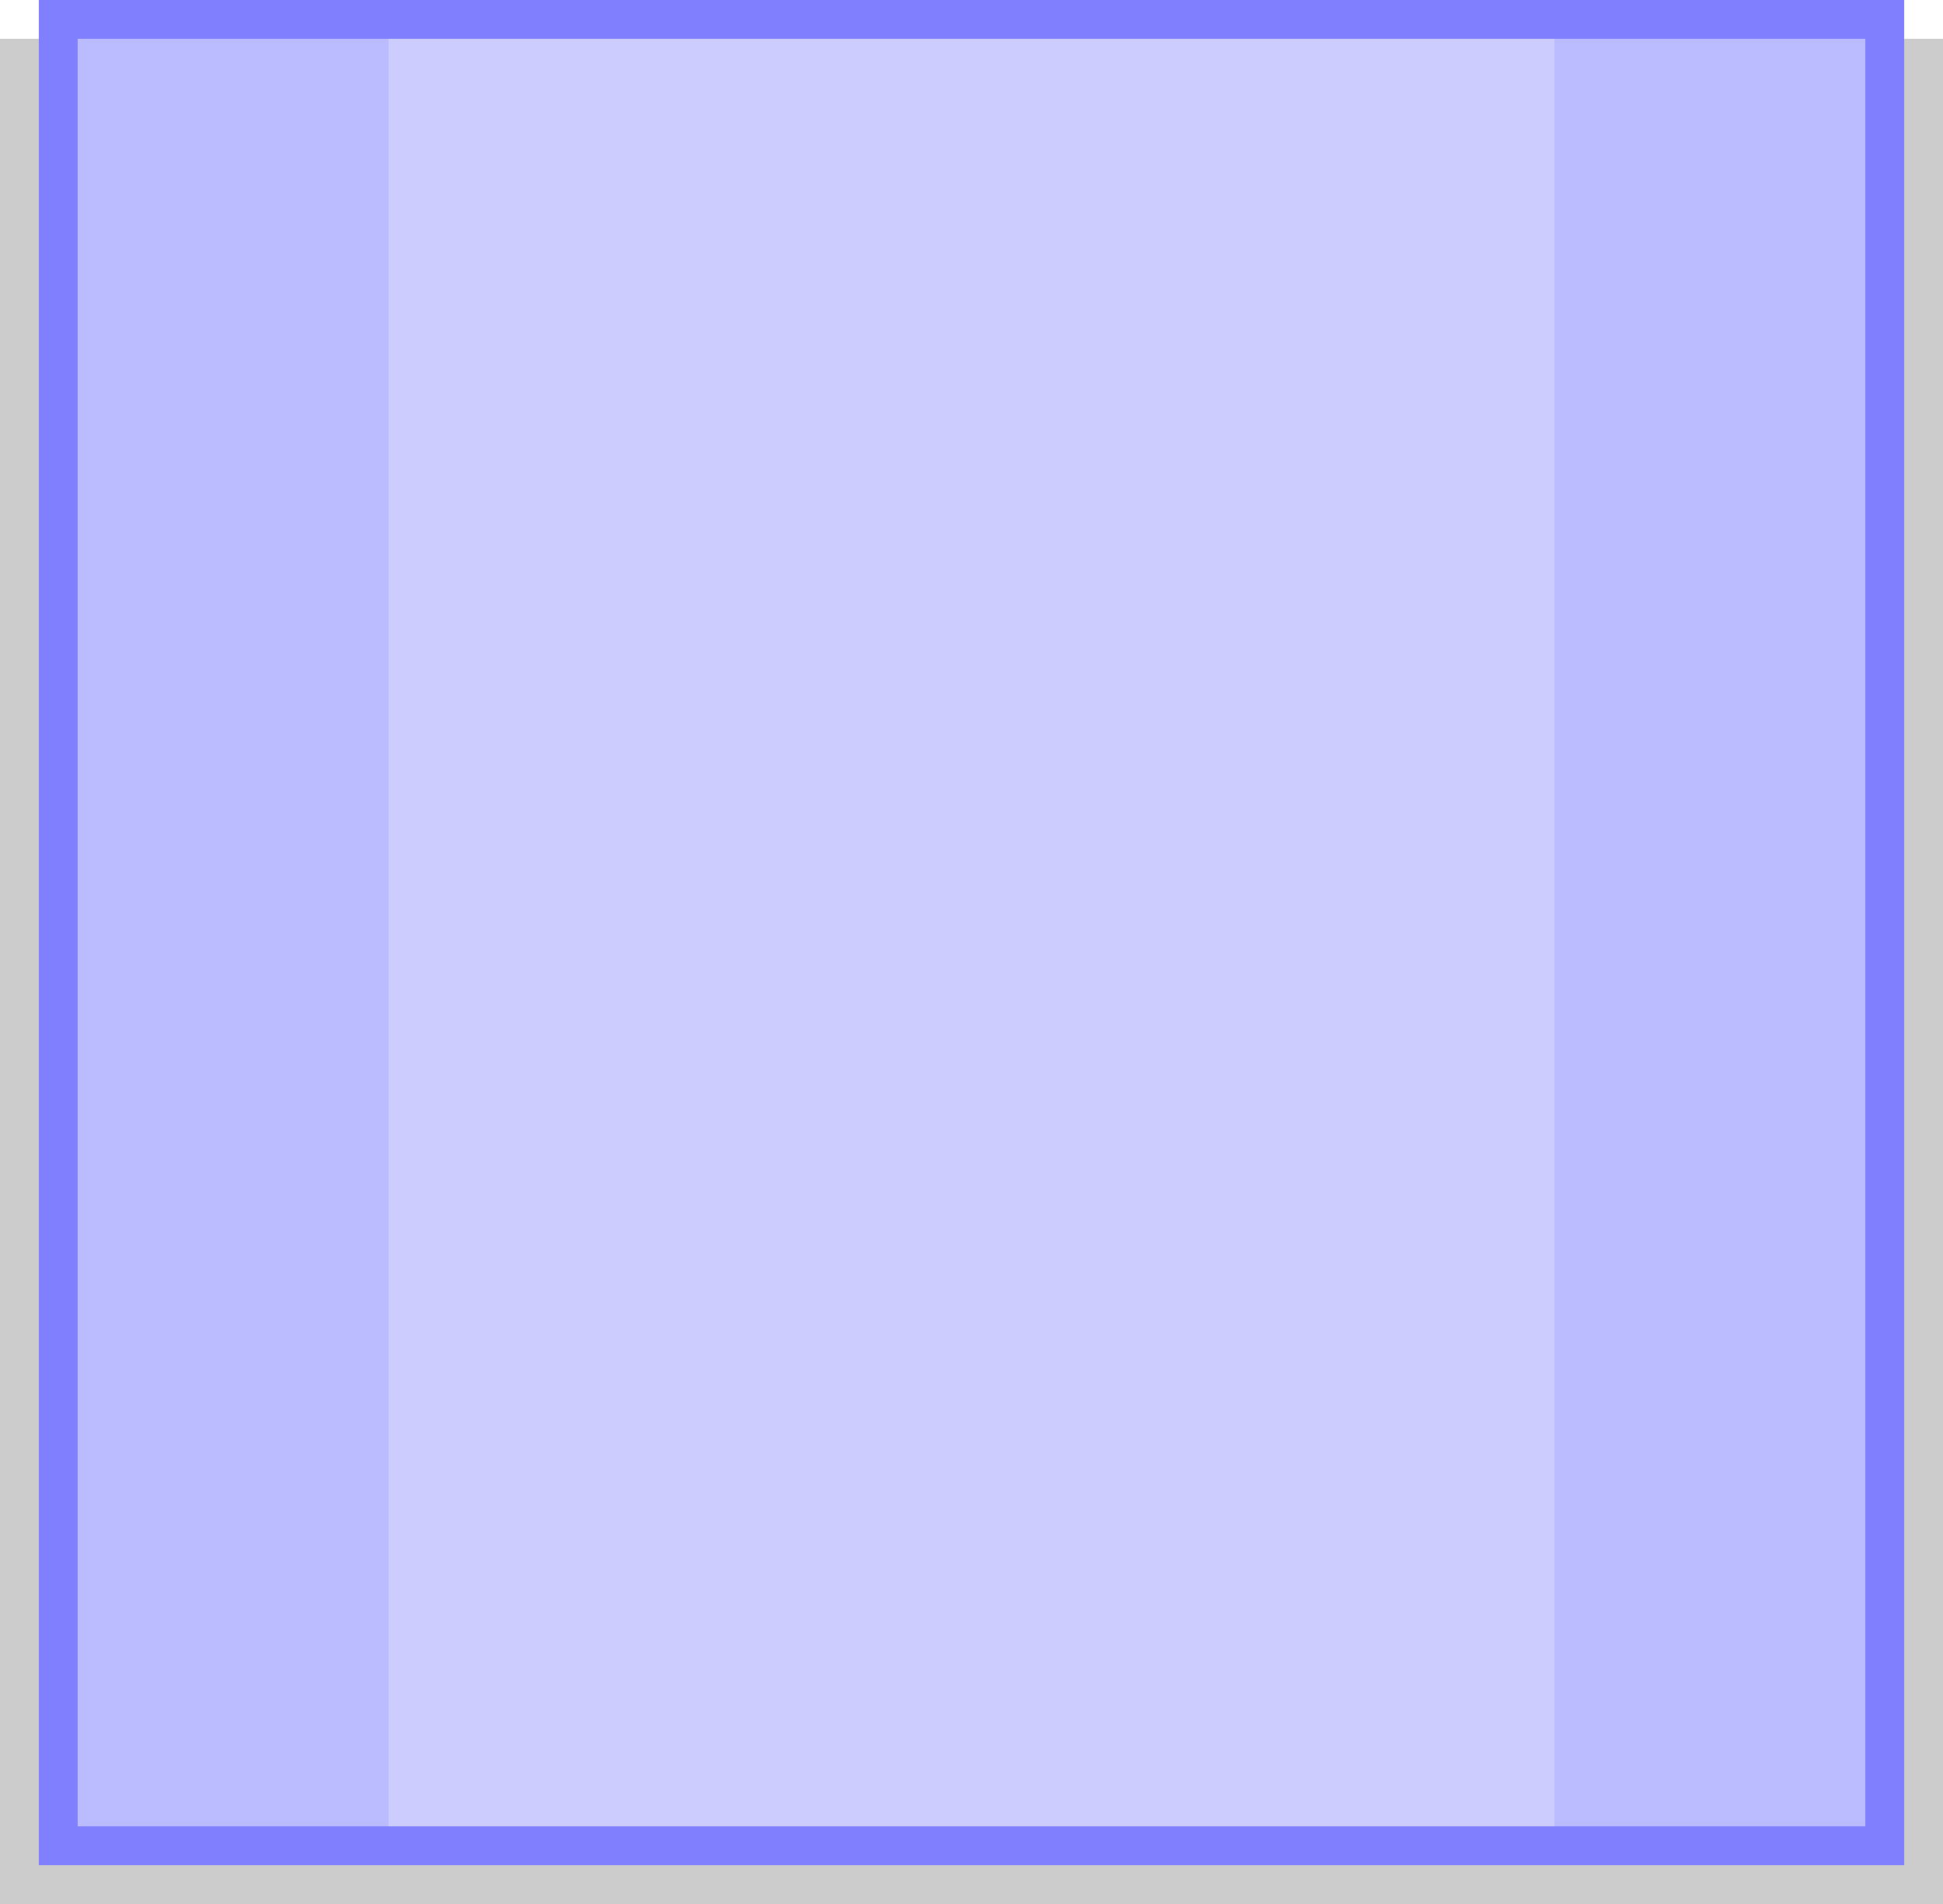<?xml version="1.0" encoding="UTF-8" standalone="no"?>
<!-- Created with Inkscape (http://www.inkscape.org/) -->

<svg
   xmlns:dc="http://purl.org/dc/elements/1.1/"
   xmlns:cc="http://creativecommons.org/ns#"
   xmlns:rdf="http://www.w3.org/1999/02/22-rdf-syntax-ns#"
   xmlns:svg="http://www.w3.org/2000/svg"
   xmlns="http://www.w3.org/2000/svg"
   xmlns:xlink="http://www.w3.org/1999/xlink"
   xmlns:sodipodi="http://sodipodi.sourceforge.net/DTD/sodipodi-0.dtd"
   xmlns:inkscape="http://www.inkscape.org/namespaces/inkscape"
   width="250"
   height="245"
   id="svg2"
   version="1.1"
   inkscape:version="0.48.4 r9939"
   sodipodi:docname="stageMenu.svg"
   inkscape:export-filename="/home/victor/aleva/super-bombinhas/data/img/ui/stageMenu.png"
   inkscape:export-xdpi="90"
   inkscape:export-ydpi="90">
  <defs
     id="defs4">
    <linearGradient
       id="linearGradient3879">
      <stop
         style="stop-color:#9999ff;stop-opacity:1;"
         offset="0"
         id="stop3881" />
      <stop
         style="stop-color:#ccccff;stop-opacity:1;"
         offset="1"
         id="stop3883" />
    </linearGradient>
    <clipPath
       clipPathUnits="userSpaceOnUse"
       id="clipPath3834">
      <rect
         y="832.362"
         x="0"
         height="44"
         width="188"
         id="rect3836"
         style="fill:#000000;fill-opacity:1;stroke:none" />
    </clipPath>
    <radialGradient
       inkscape:collect="always"
       xlink:href="#linearGradient3879"
       id="radialGradient3885"
       cx="94"
       cy="981.862"
       fx="94"
       fy="981.862"
       r="81"
       gradientTransform="matrix(1,0,0,0.167,0,818.218)"
       gradientUnits="userSpaceOnUse" />
  </defs>
  <sodipodi:namedview
     id="base"
     pagecolor="#ffffff"
     bordercolor="#666666"
     borderopacity="1.0"
     inkscape:pageopacity="0.0"
     inkscape:pageshadow="2"
     inkscape:zoom="1"
     inkscape:cx="114.1228"
     inkscape:cy="200.8406"
     inkscape:document-units="px"
     inkscape:current-layer="layer1"
     showgrid="false"
     inkscape:window-width="1364"
     inkscape:window-height="718"
     inkscape:window-x="0"
     inkscape:window-y="0"
     inkscape:window-maximized="1" />
  <g
     inkscape:label="Layer 1"
     inkscape:groupmode="layer"
     id="layer1"
     transform="translate(0,-807.362)">
    <rect
       y="812.362"
       x="0"
       height="240"
       width="250"
       id="rect3796"
       style="opacity:0.2;fill:#000000;fill-opacity:1;stroke:none" />
    <rect
       style="fill:#8080ff;fill-opacity:1;stroke:none"
       id="rect3767"
       width="240"
       height="240"
       x="5"
       y="807.362" />
    <rect
       y="812.362"
       x="10"
       height="230"
       width="40"
       id="rect3755"
       style="fill:#bbbbff;fill-opacity:1;stroke:none" />
    <rect
       style="fill:#ccccff;fill-opacity:1;stroke:none"
       id="rect3794"
       width="150"
       height="230"
       x="50"
       y="812.362" />
    <rect
       style="fill:#bbbbff;fill-opacity:1;stroke:none"
       id="rect3009"
       width="40"
       height="230"
       x="200"
       y="812.362" />
  </g>
</svg>
